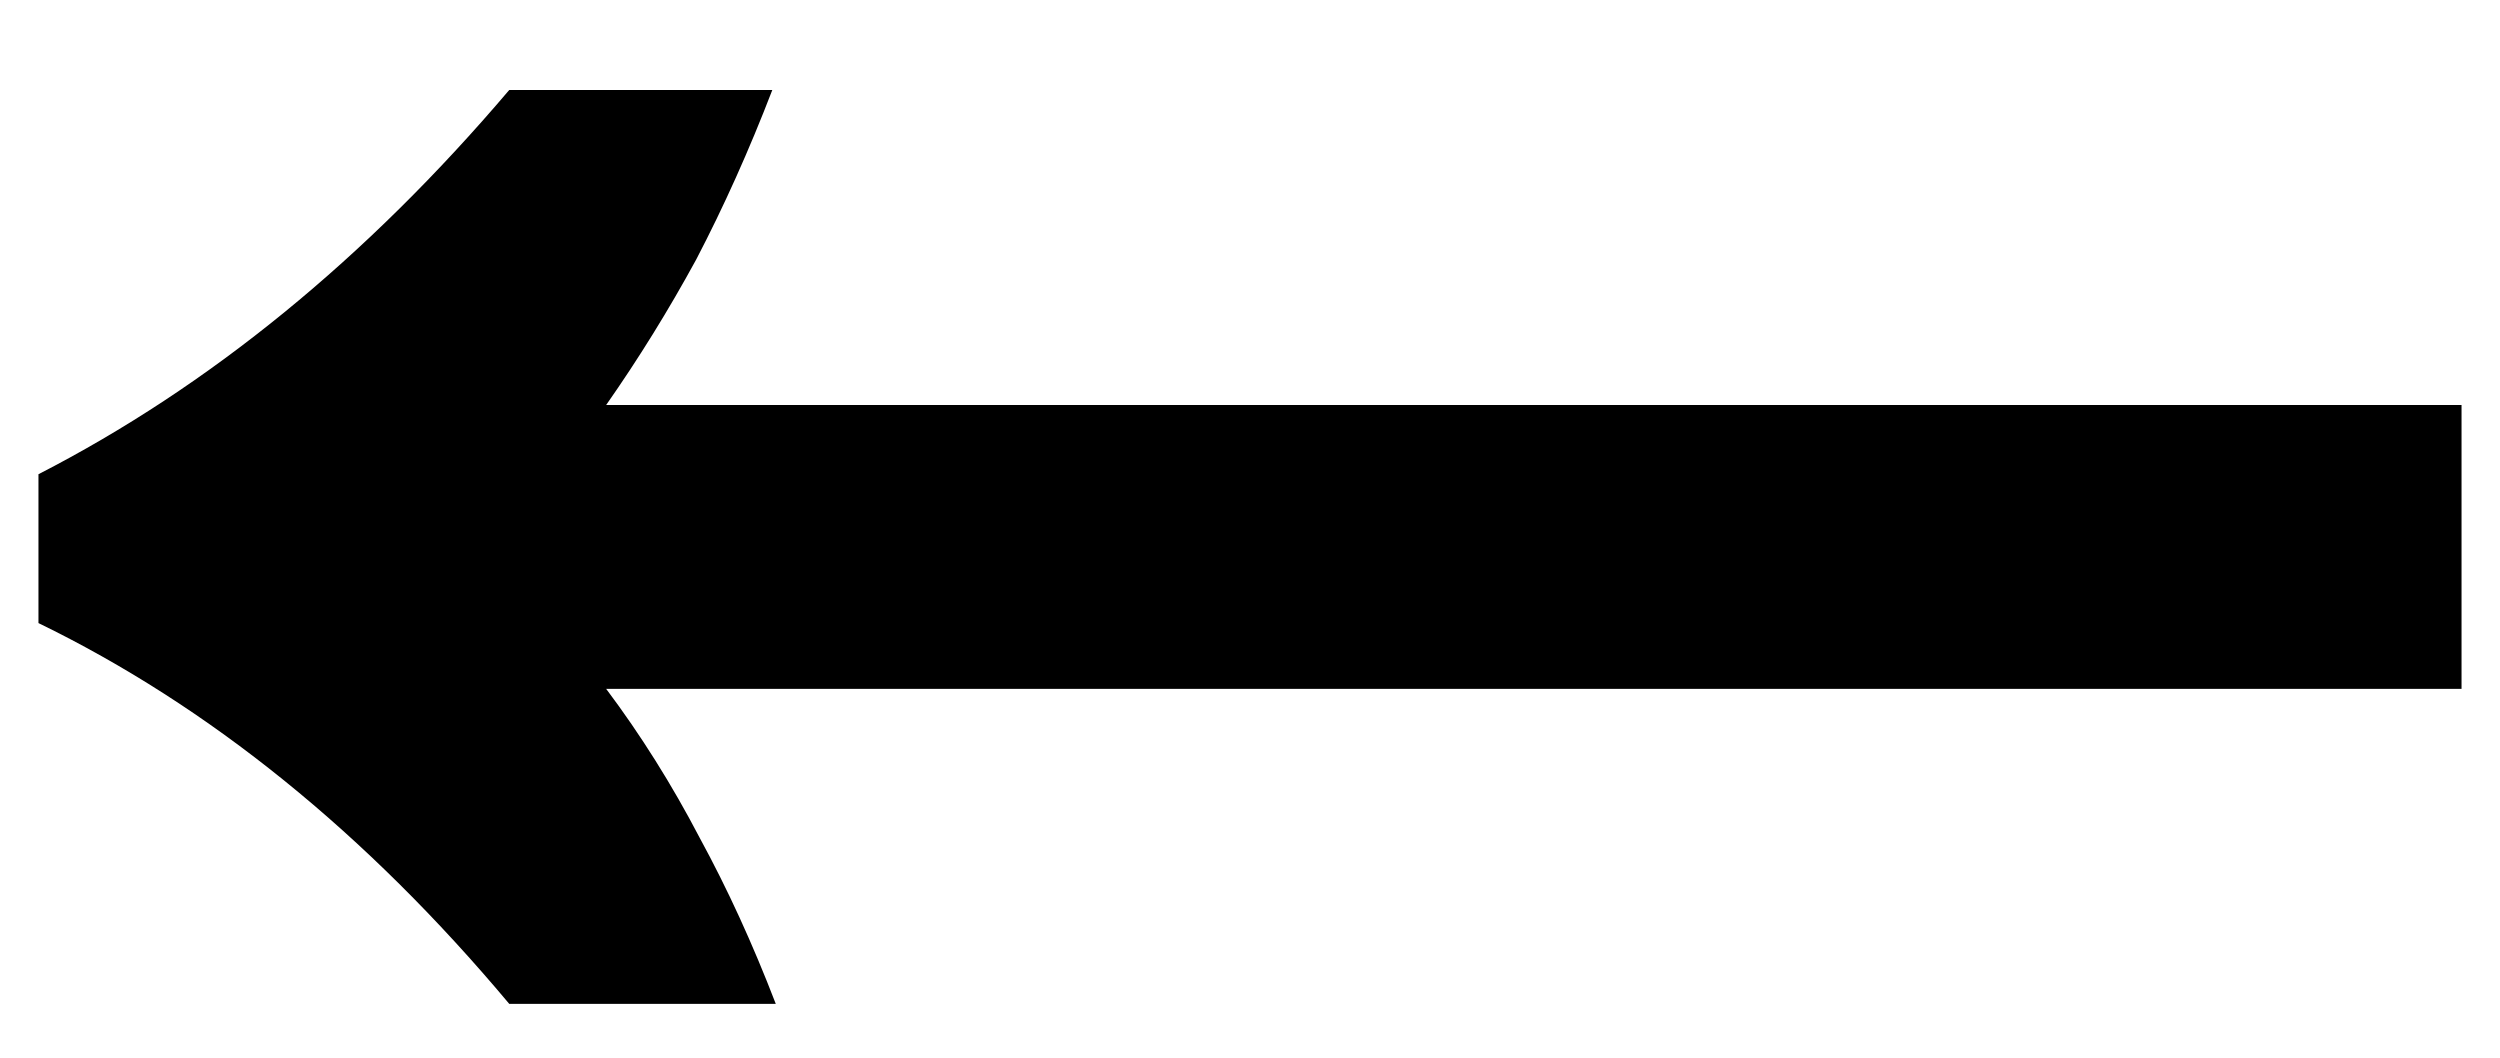 <svg width="26" height="11" viewBox="0 0 26 11" fill="none" xmlns="http://www.w3.org/2000/svg">
<path d="M8.068 10.44C7.828 9.816 7.564 9.24 7.276 8.712C6.988 8.16 6.664 7.644 6.304 7.164H25.6V4.212H6.304C6.64 3.732 6.952 3.228 7.24 2.7C7.528 2.148 7.792 1.56 8.032 0.936H5.296C3.808 2.688 2.176 4.02 0.4 4.932V6.48C2.176 7.344 3.808 8.664 5.296 10.44H8.068Z" fill="black"/>
</svg>
